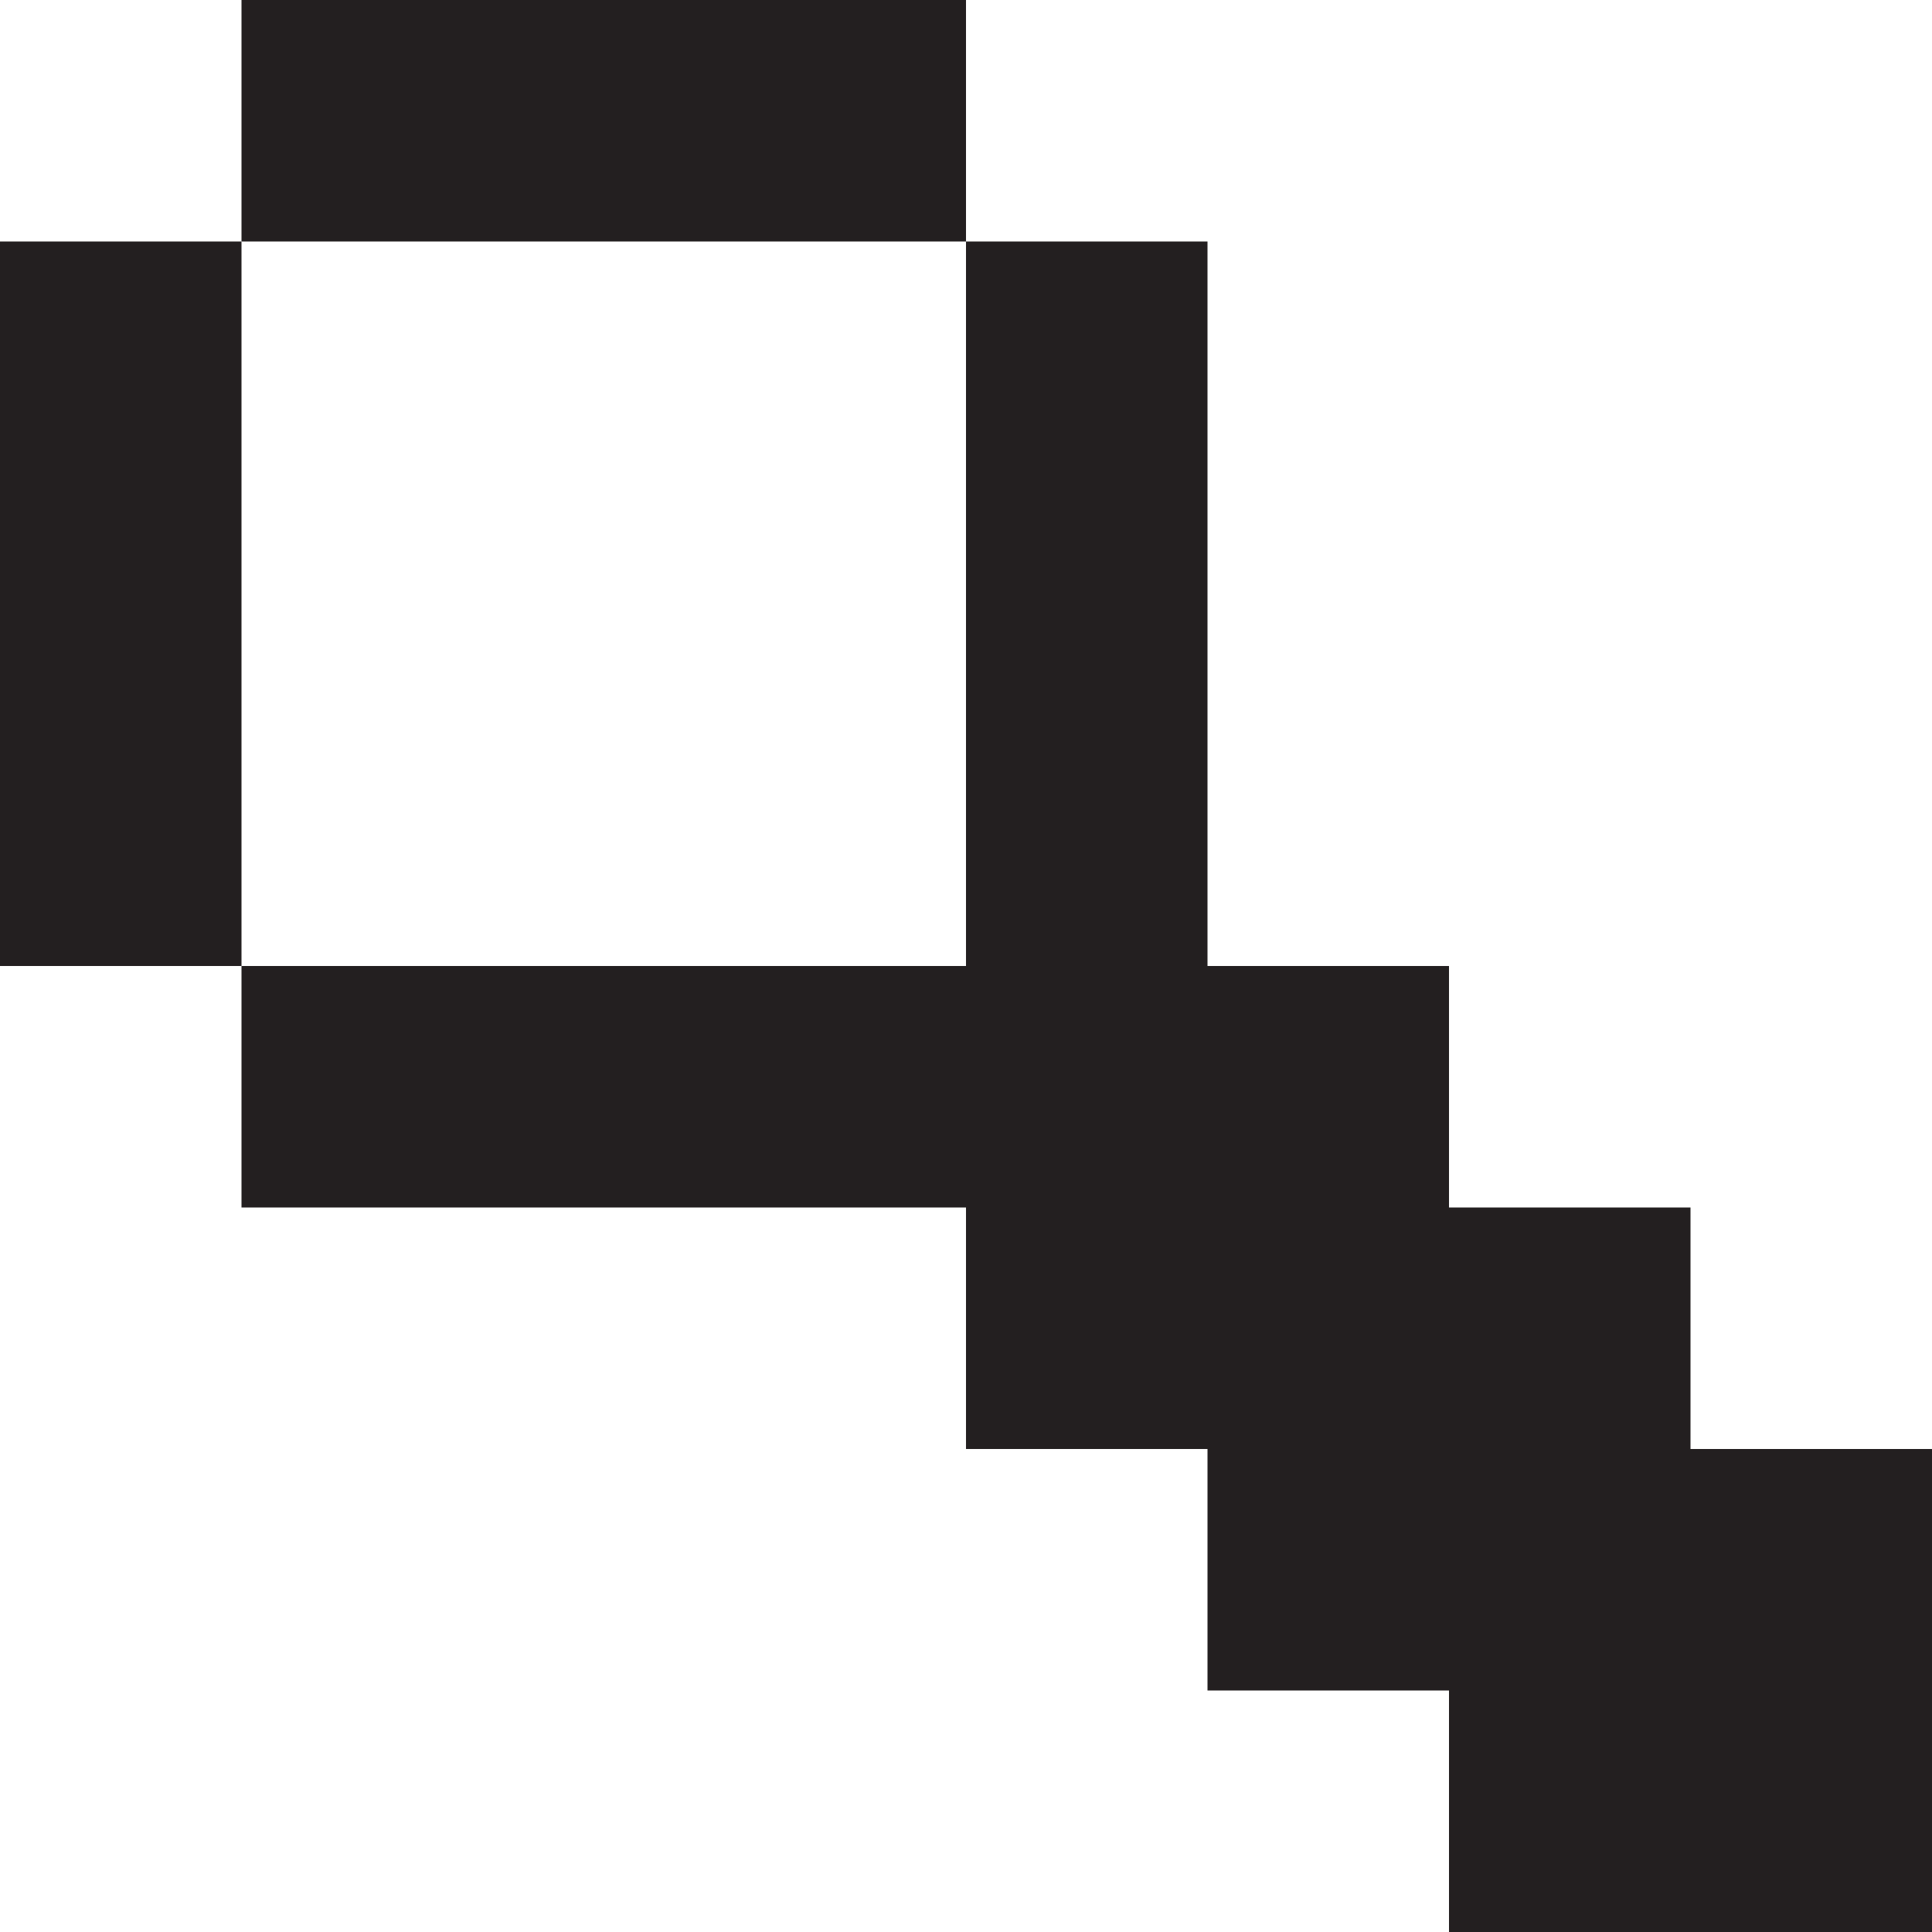 <?xml version="1.0" encoding="UTF-8"?>
<svg id="Layer_1" data-name="Layer 1" xmlns="http://www.w3.org/2000/svg" viewBox="0 0 8 8">
  <defs>
    <style>
      .cls-1 {
        fill: #231f20;
      }
    </style>
  </defs>
  <polygon class="cls-1" points="3 1 4 1 4 0 3 0 2 0 1 0 1 1 2 1 3 1"/>
  <polygon class="cls-1" points="1 2 1 1 0 1 0 2 0 3 0 4 1 4 1 3 1 2"/>
  <polygon class="cls-1" points="7 6 7 5 6 5 6 4 5 4 5 3 5 2 5 1 4 1 4 2 4 3 4 4 3 4 2 4 1 4 1 5 2 5 3 5 4 5 4 6 5 6 5 7 6 7 6 8 7 8 8 8 8 7 8 6 7 6"/>
</svg>